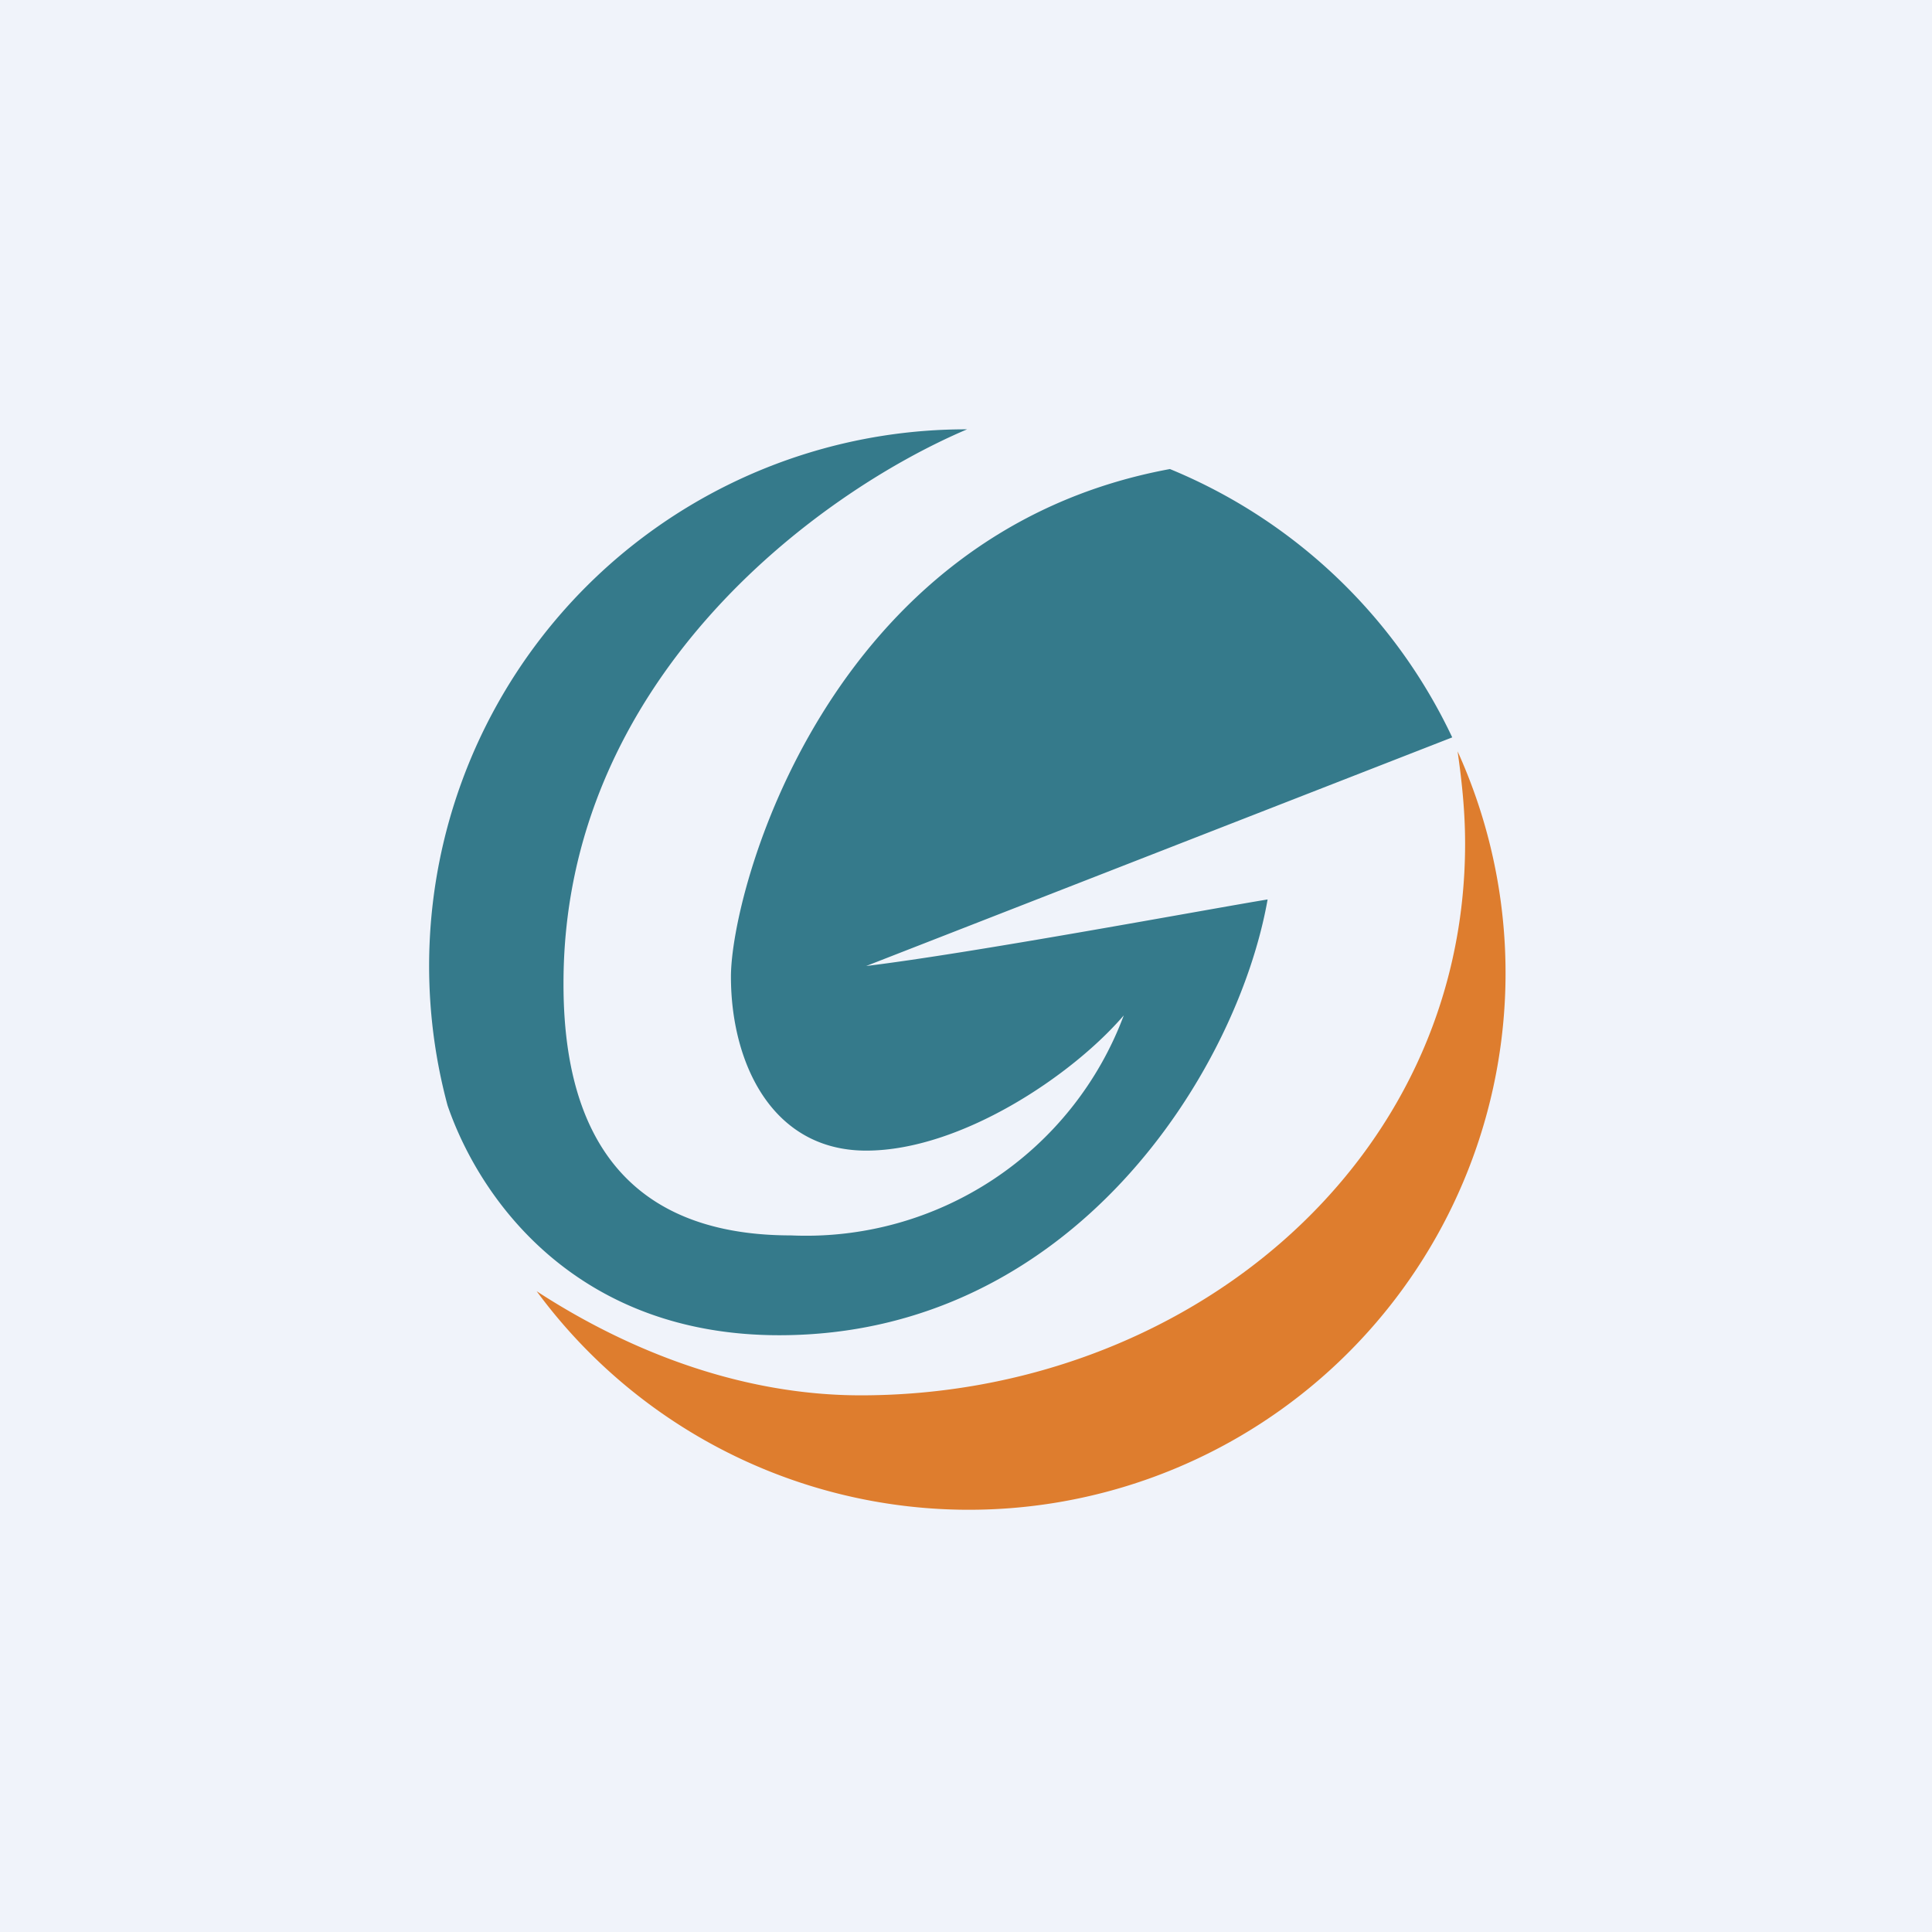 <!-- by TradingView --><svg width="18" height="18" viewBox="0 0 18 18" xmlns="http://www.w3.org/2000/svg"><path fill="#F0F3FA" d="M0 0h18v18H0z"/><path d="M5.25 9.16C5.25 6.34 7.6 4.6 9.01 4H9a5 5 0 0 0-4.83 6.3c.31.9 1.22 2.14 3.09 2.14 2.74 0 4.27-2.47 4.55-4.06-.55.09-2.75.5-3.74.62l5.46-2.13a5.02 5.02 0 0 0-2.63-2.5C7.7 4.96 6.81 8.3 6.81 9.1c0 .8.38 1.62 1.26 1.62s1.92-.7 2.4-1.26a3.16 3.16 0 0 1-3.1 2.05c-1.15 0-2.12-.53-2.12-2.34Z" fill="#357A8B"/><path d="M8.02 13c3 0 5.63-2.14 5.63-5.14 0-.3-.03-.58-.07-.86A5 5 0 0 1 5 12.03c.86.56 1.91.97 3.02.97Z" fill="#DE7D2E"/></svg>
